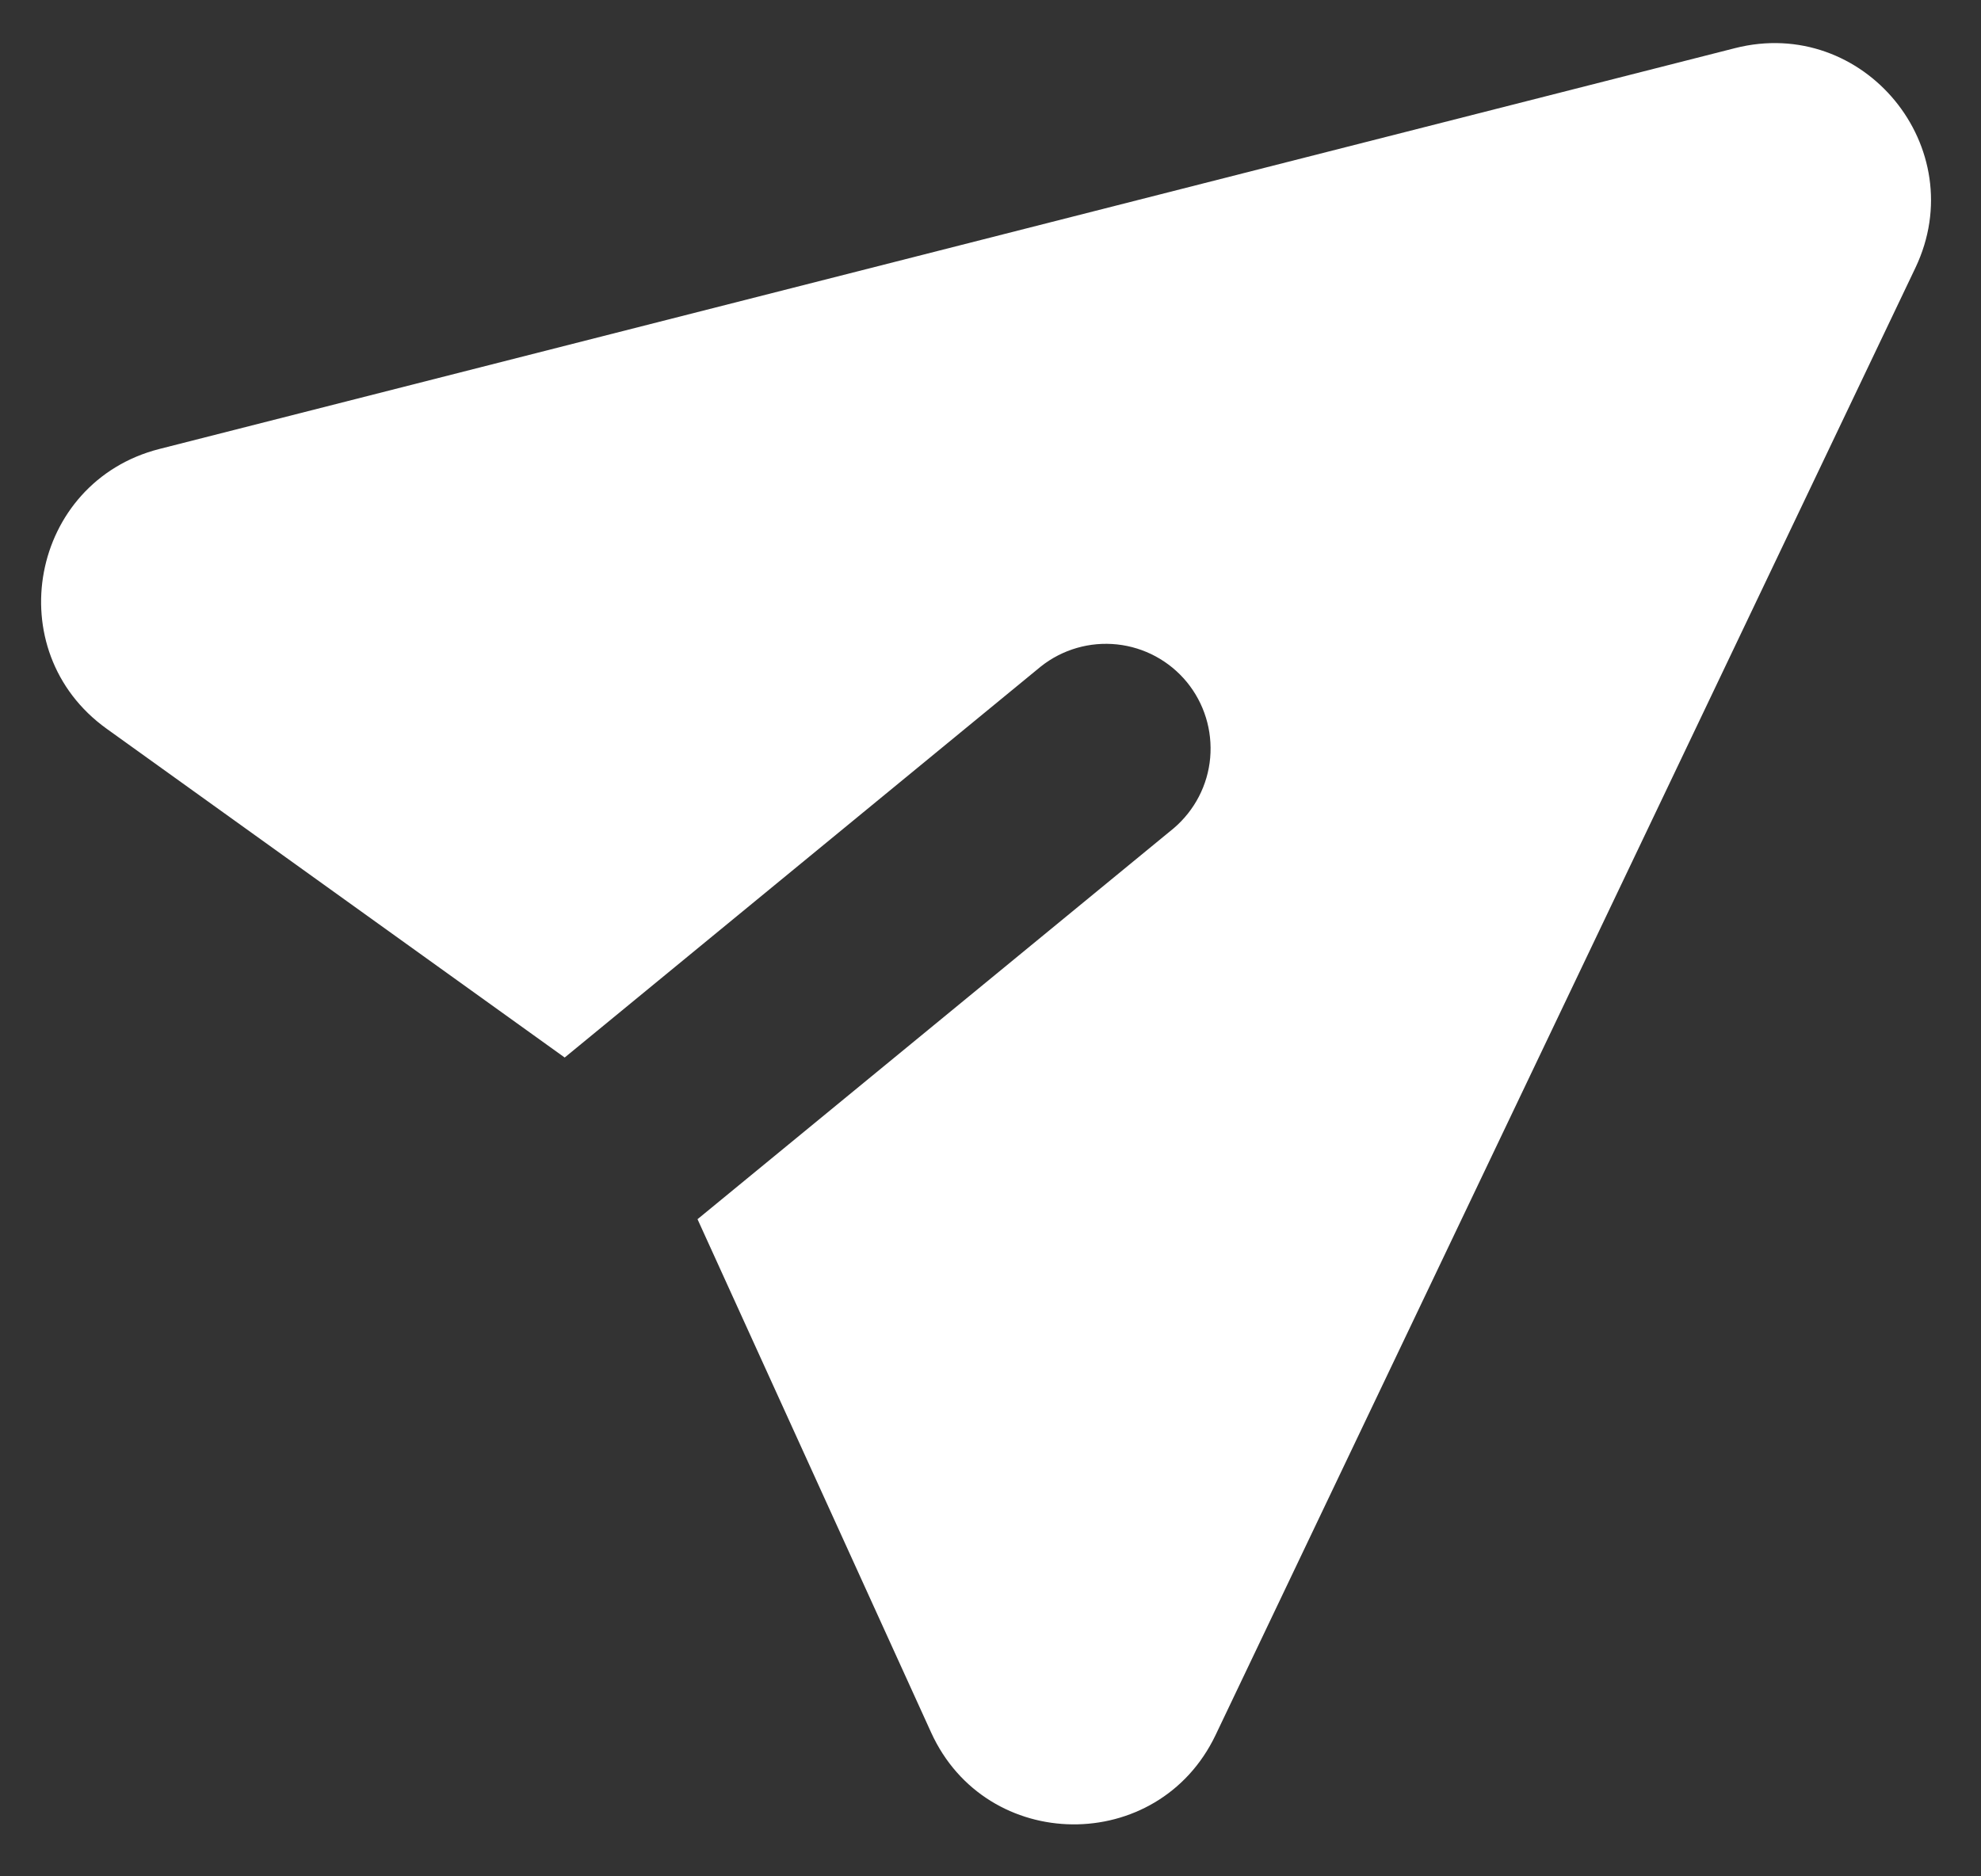 <svg width="19" height="18" viewBox="0 0 19 18" fill="none" xmlns="http://www.w3.org/2000/svg">
<rect x="0" y="0" width="19" height="18" fill="#333333" stroke="none"/>
<path d="M18.371 2.569C18.919 1.418 17.876 0.147 16.64 0.462L1.529 4.307C0.289 4.623 -0.017 6.244 1.023 6.991L5.416 10.145L9.984 6.393C10.19 6.23 10.452 6.154 10.714 6.182C10.976 6.21 11.216 6.34 11.383 6.543C11.55 6.747 11.63 7.007 11.607 7.27C11.584 7.532 11.458 7.774 11.258 7.945L6.69 11.696L8.93 16.619C9.459 17.784 11.108 17.799 11.659 16.644L18.371 2.569Z" fill="white"/>
</svg>

